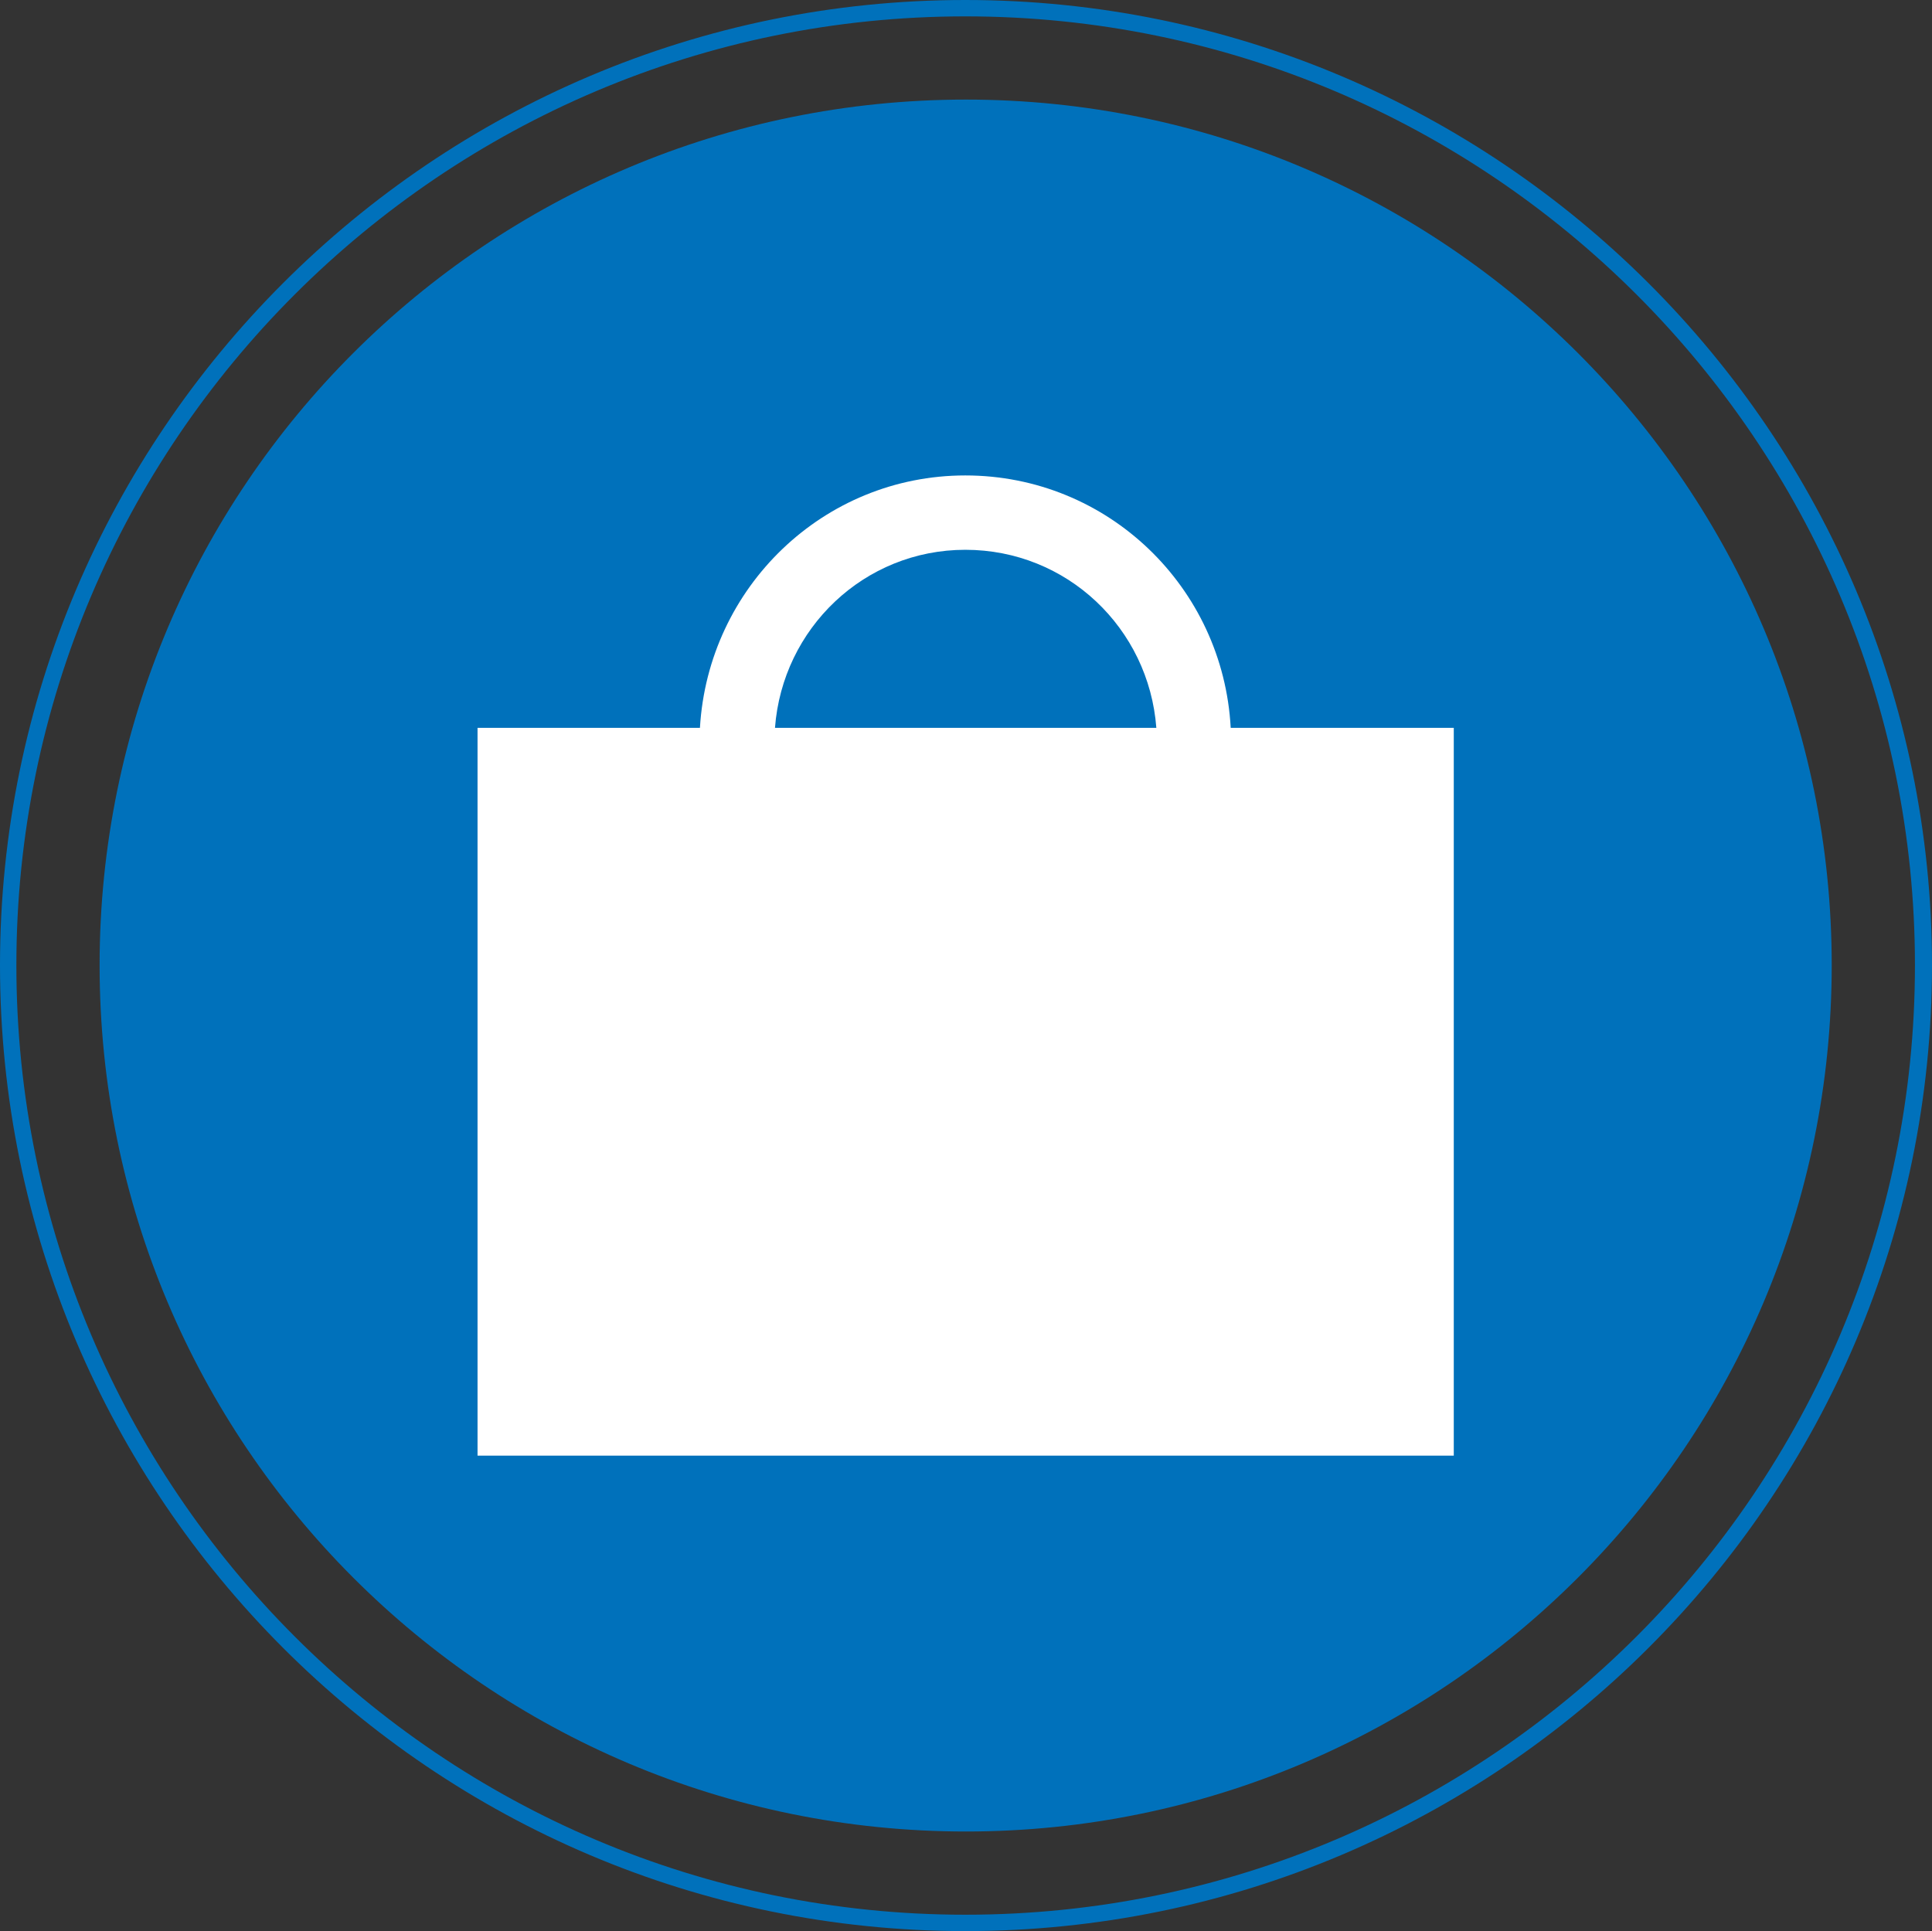 <svg xmlns="http://www.w3.org/2000/svg" width="28.32" height="28.31" viewBox="0 0 28.32 28.31">
	<rect x="0" y="0" width="28.32" height="28.31" fill="#333333" stroke="none"/>
	<style type="text/css">
		.st1{fill:#ffffff;}
		.st0{fill:#0071bb;}
	</style>
	<path class="st0" d="M14.15,0.24C6.48,0.24 0.24,6.48 0.24,14.15C0.24,21.83 6.48,28.07 14.15,28.07C21.83,28.07 28.07,21.83 28.07,14.15C28.07,6.48 21.83,0.24 14.15,0.24M14.15,28.31C6.35,28.31 0,21.96 0,14.15C0,6.35 6.35,0 14.15,0C21.96,0 28.32,6.35 28.32,14.15C28.32,21.96 21.96,28.31 14.15,28.31"/>
	<path class="st0" d="M26.85,14.15C26.85,21.16 21.16,26.85 14.16,26.85C7.14,26.85 1.46,21.16 1.46,14.15C1.46,7.14 7.14,1.46 14.16,1.46C21.16,1.46 26.85,7.14 26.85,14.15"/>
	<path class="st1" d="M14.15,8.06C15.64,8.06 16.84,9.21 16.95,10.67L11.36,10.67C11.47,9.21 12.67,8.06 14.15,8.06M18.04,10.67C17.93,8.61 16.24,6.97 14.15,6.97C12.07,6.97 10.38,8.61 10.26,10.67L7,10.67L7,21.34L21.31,21.34L21.31,10.67Z"/>
</svg>